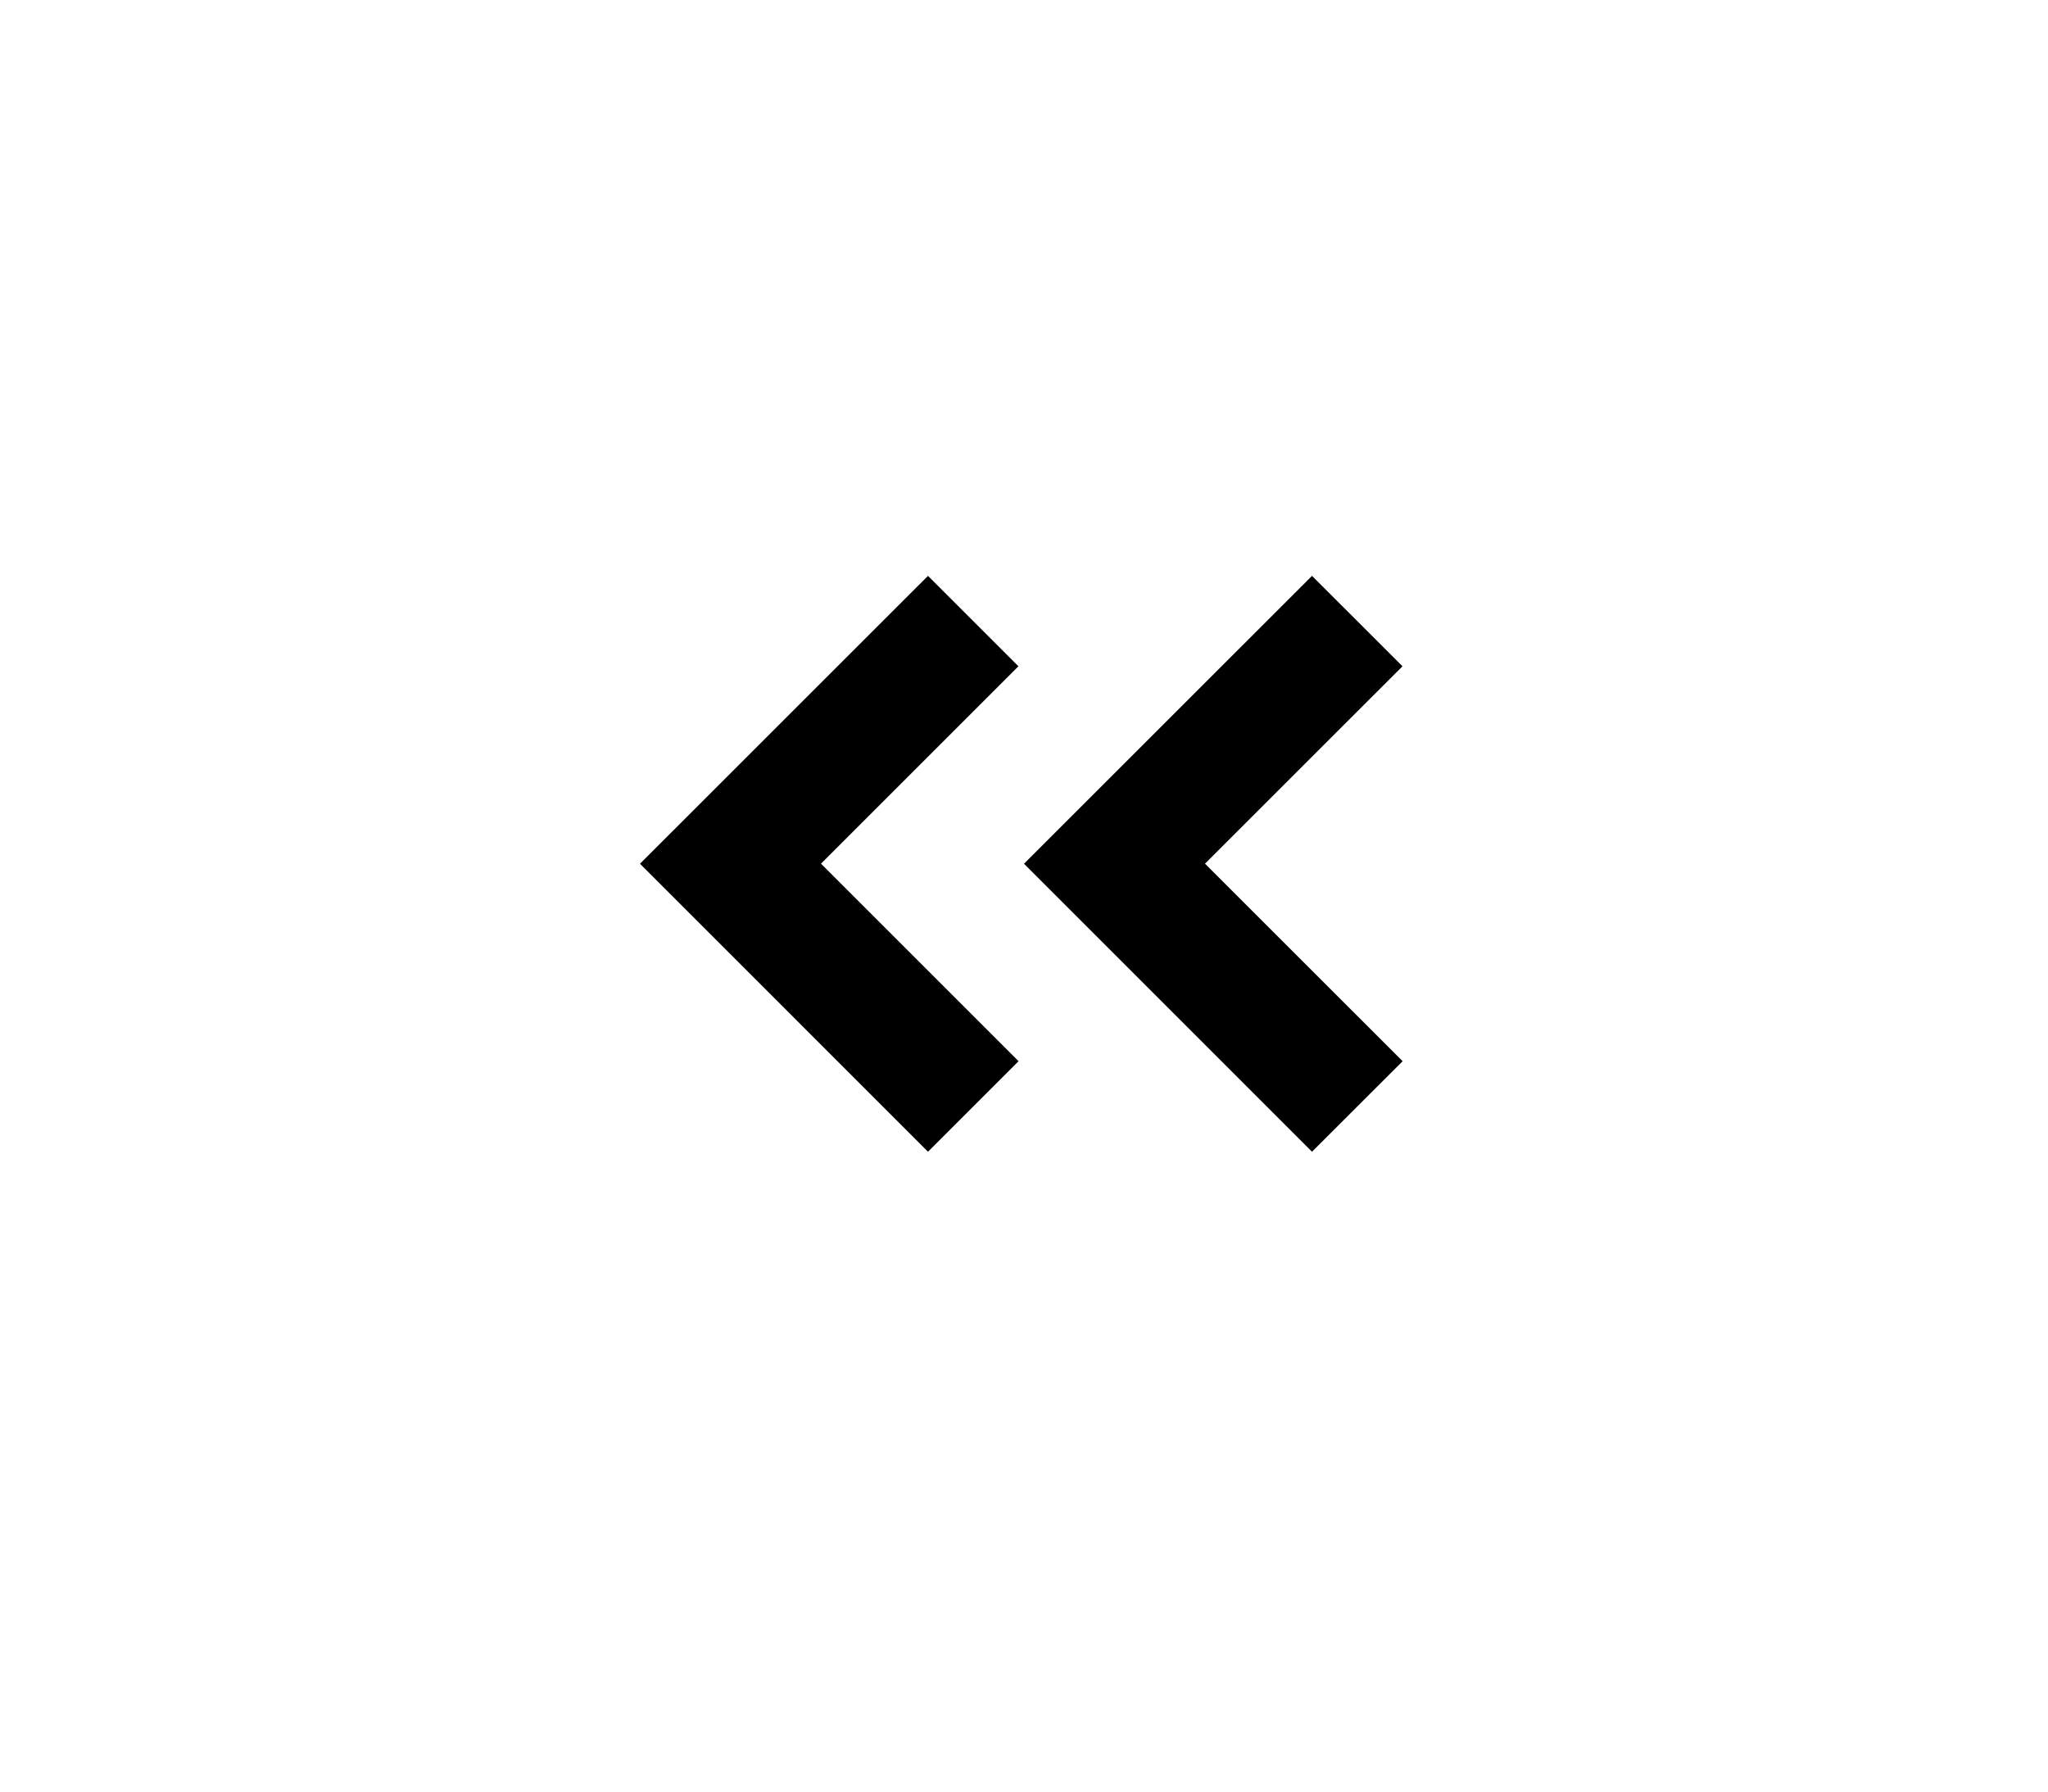 <?xml version="1.0" encoding="utf-8"?>
<!-- Generator: Adobe Illustrator 16.0.0, SVG Export Plug-In . SVG Version: 6.00 Build 0)  -->
<!DOCTYPE svg PUBLIC "-//W3C//DTD SVG 1.1//EN" "http://www.w3.org/Graphics/SVG/1.1/DTD/svg11.dtd">
<svg version="1.1" id="Layer_1" xmlns="http://www.w3.org/2000/svg" xmlns:xlink="http://www.w3.org/1999/xlink" x="0px" y="0px"
	 width="32px" height="28px" viewBox="0 0 32 28" enable-background="new 0 0 32 28" xml:space="preserve">
<g>
	<polygon points="15.913,10.413 14.5,9 10,13.499 14.5,18 15.915,16.585 12.828,13.498 	"/>
	<polygon points="18.828,13.498 21.914,10.413 20.5,9 16,13.499 20.5,18 21.916,16.585 	"/>
</g>
</svg>
